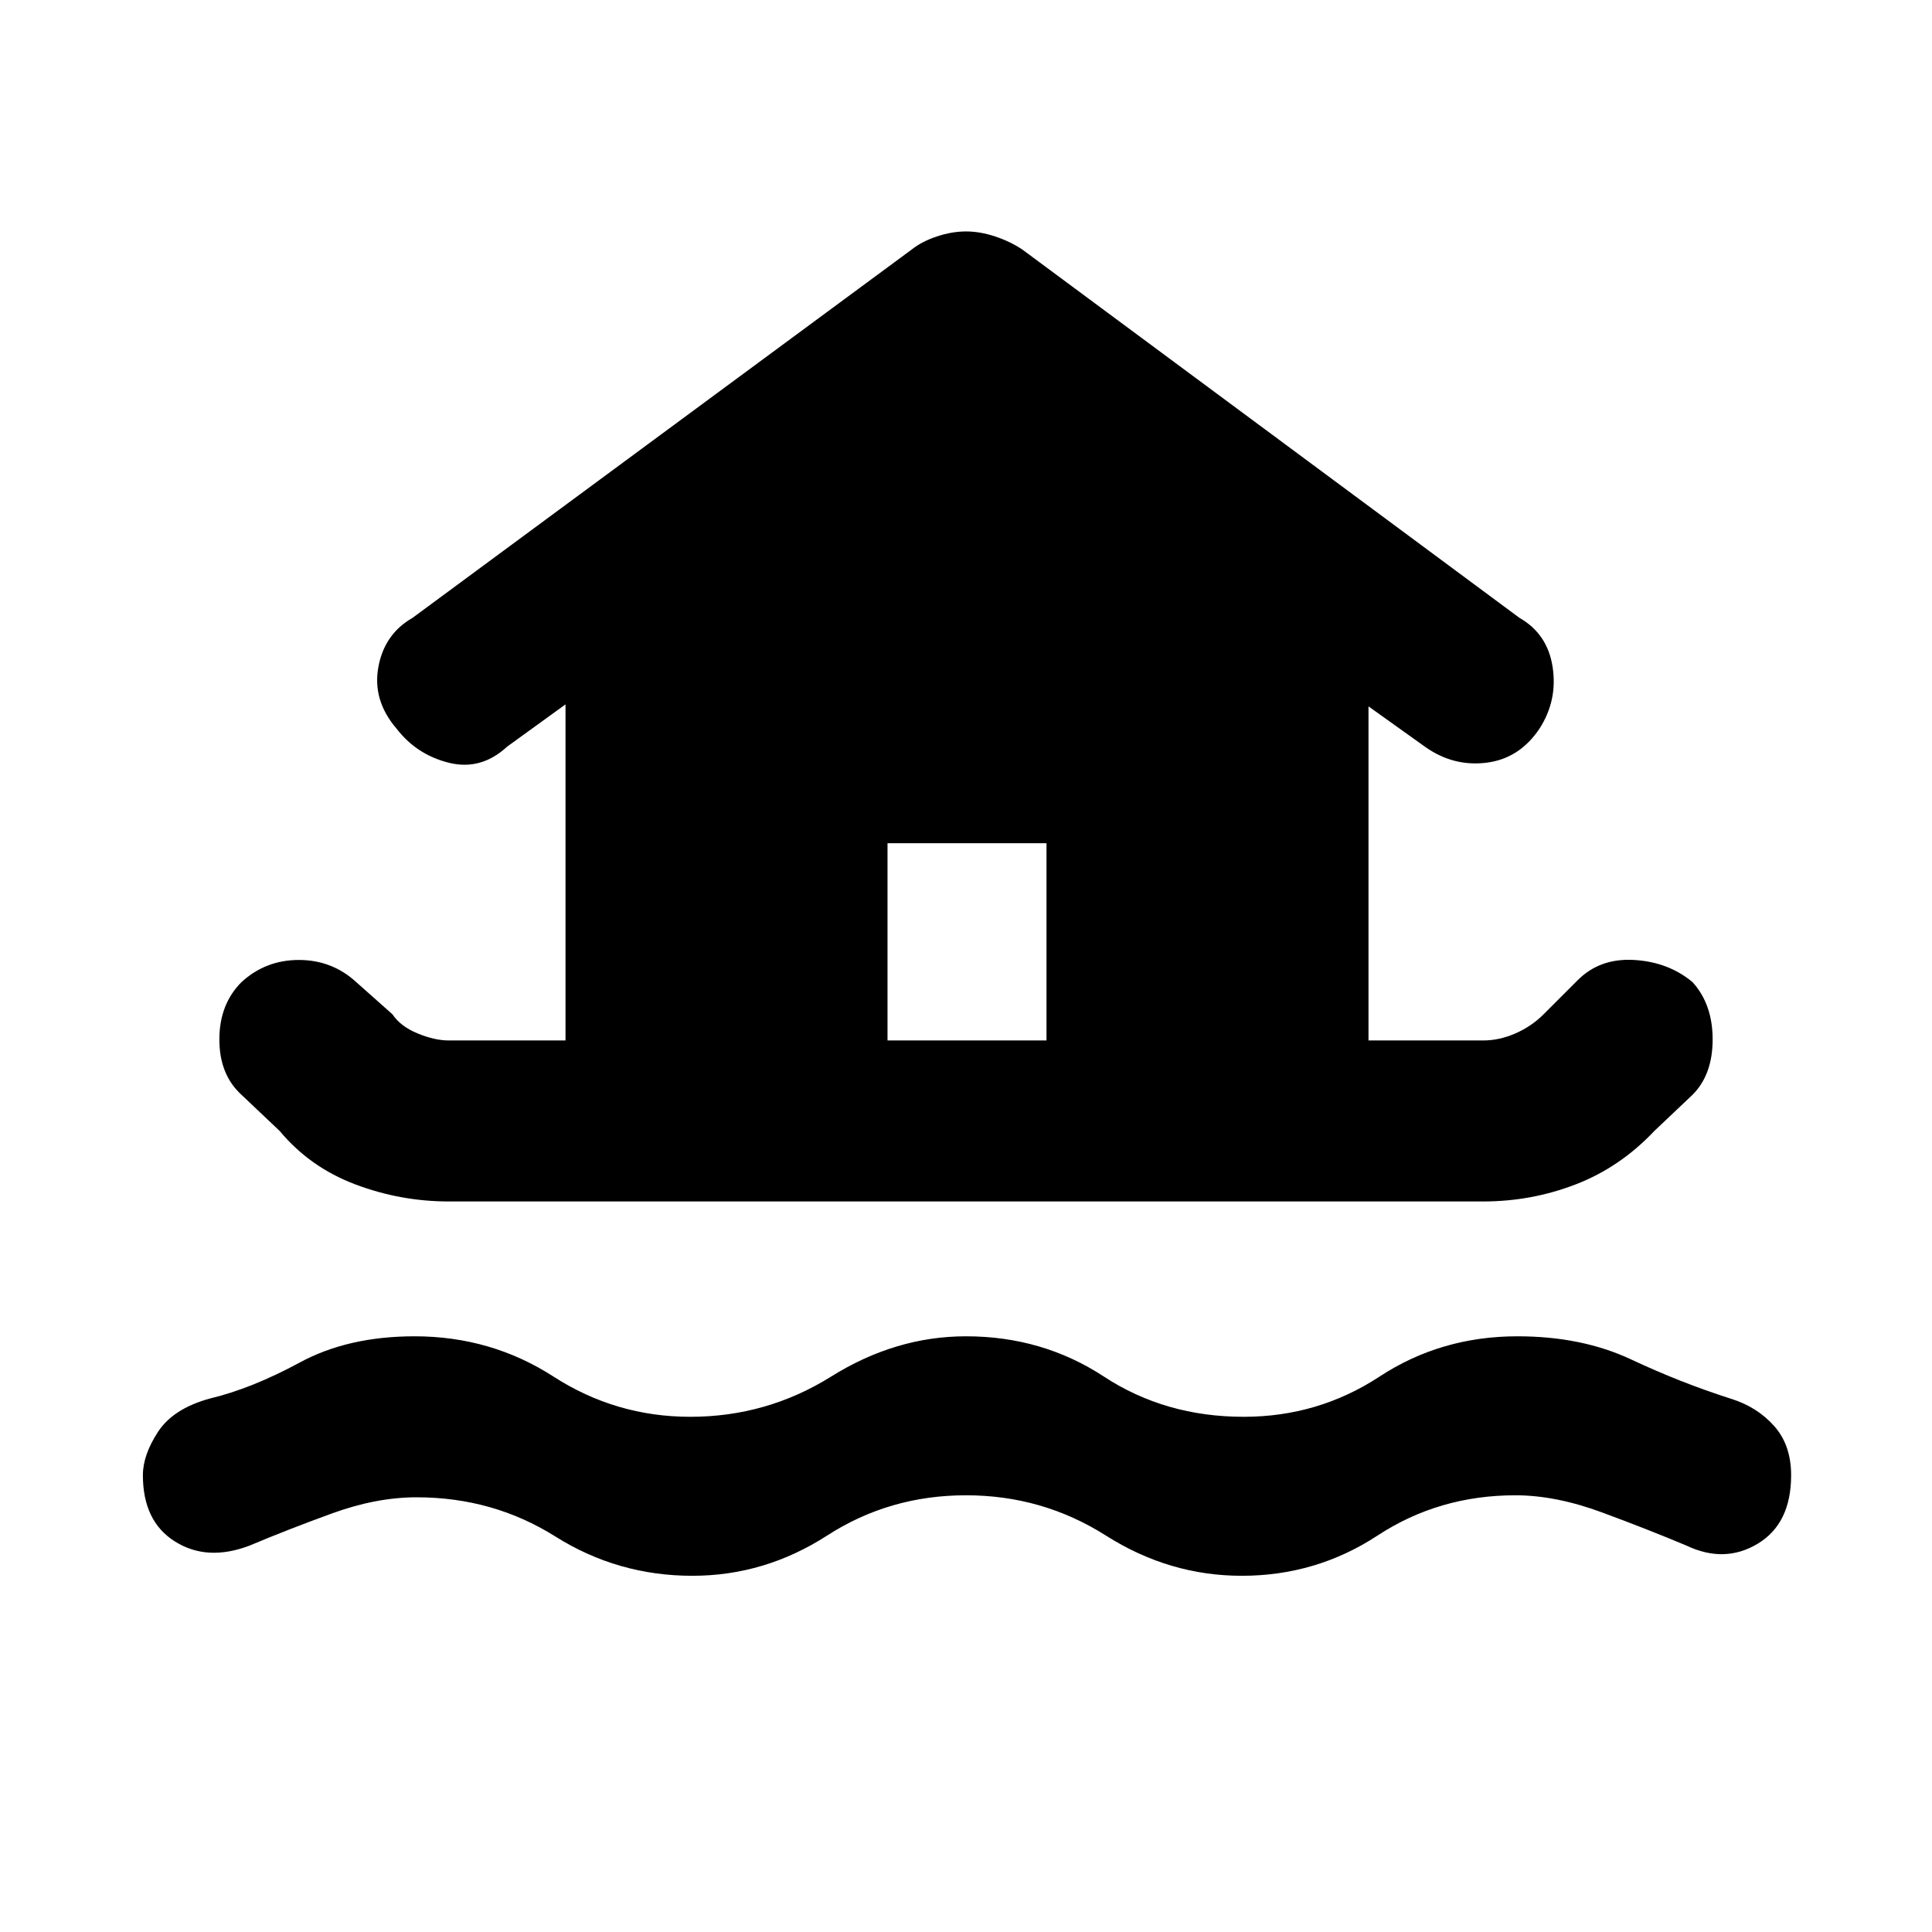 <svg xmlns="http://www.w3.org/2000/svg" height="48" width="48"><path d="M17.2 39.15Q15.35 39.15 13.8 38.175Q12.25 37.2 10.35 37.2Q9.35 37.2 8.25 37.6Q7.15 38 6.2 38.4Q5.15 38.8 4.35 38.3Q3.55 37.8 3.55 36.65Q3.55 36.15 3.925 35.575Q4.3 35 5.2 34.75Q6.25 34.5 7.45 33.85Q8.65 33.2 10.3 33.2Q12.2 33.2 13.75 34.2Q15.3 35.2 17.15 35.2Q19.05 35.2 20.65 34.2Q22.25 33.2 24 33.2Q25.9 33.2 27.425 34.2Q28.95 35.2 30.9 35.2Q32.75 35.2 34.275 34.2Q35.8 33.2 37.7 33.2Q39.3 33.2 40.525 33.775Q41.75 34.35 43 34.75Q43.65 34.95 44.075 35.425Q44.5 35.9 44.5 36.65Q44.5 37.85 43.675 38.35Q42.85 38.85 41.9 38.4Q40.95 38 39.8 37.575Q38.65 37.15 37.65 37.15Q35.75 37.15 34.225 38.15Q32.7 39.15 30.85 39.15Q29.05 39.15 27.475 38.15Q25.9 37.15 24 37.15Q22.1 37.15 20.55 38.15Q19 39.15 17.2 39.15ZM11.15 29.85Q9.95 29.85 8.825 29.425Q7.7 29 6.95 28.1L6 27.2Q5.45 26.7 5.45 25.825Q5.45 24.95 6 24.4Q6.6 23.85 7.425 23.85Q8.25 23.85 8.85 24.4L9.75 25.2Q9.95 25.5 10.375 25.675Q10.8 25.85 11.15 25.85H14.05V17.5L12.6 18.55Q11.95 19.15 11.15 18.95Q10.35 18.75 9.85 18.1Q9.25 17.4 9.4 16.575Q9.55 15.75 10.25 15.35L22.65 6.2Q22.9 6 23.275 5.875Q23.65 5.75 24 5.75Q24.35 5.75 24.725 5.875Q25.1 6 25.4 6.2L37.75 15.35Q38.45 15.75 38.575 16.575Q38.7 17.4 38.25 18.1Q37.75 18.85 36.925 18.95Q36.1 19.05 35.4 18.55L34 17.55V25.85H36.85Q37.25 25.85 37.65 25.675Q38.05 25.5 38.35 25.2L39.2 24.35Q39.75 23.8 40.6 23.85Q41.45 23.9 42.05 24.4Q42.55 24.95 42.55 25.825Q42.55 26.7 42.05 27.2L41.1 28.1Q40.25 29 39.15 29.425Q38.05 29.85 36.85 29.85ZM22.05 25.85H26V20.95H22.05Z"/></svg>